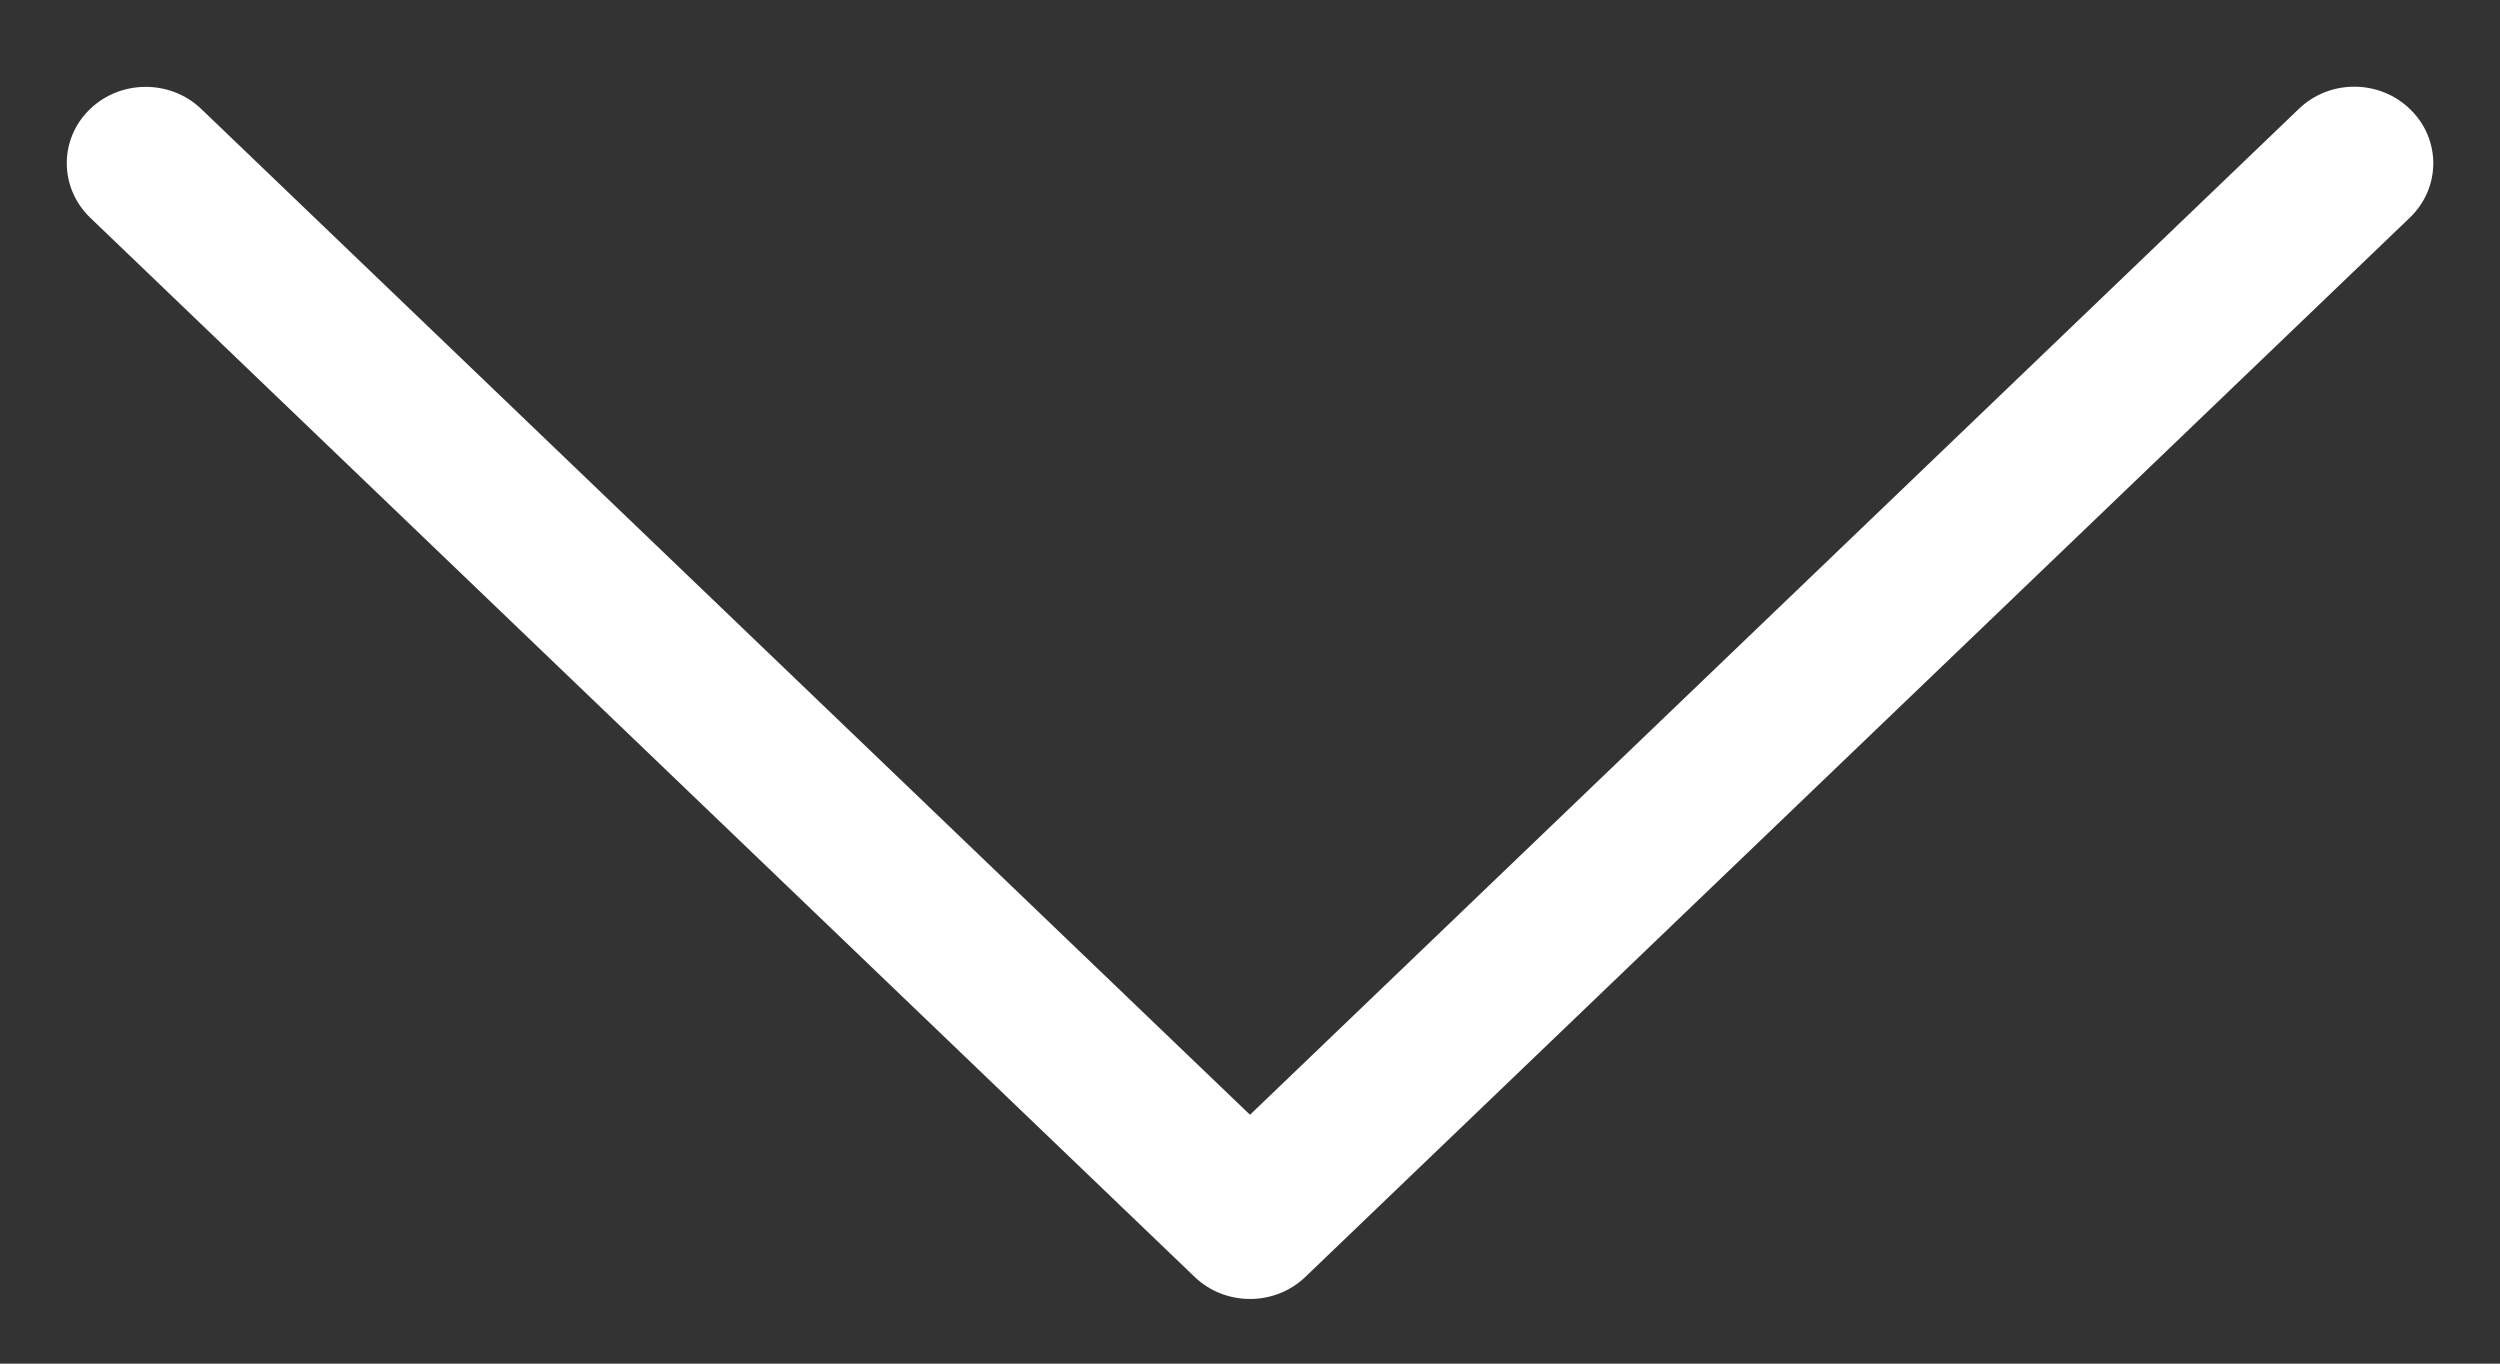 <svg version="1.1" viewBox="0 0 11 6" xmlns="http://www.w3.org/2000/svg">
<rect x="0" y="0" width="11" height="6" fill="#333333" stroke="none"/>
<g fill="#fff" fill-rule="nonzero">
<path transform="translate(5.5 3.049) rotate(90) translate(-5.5 -3.049)" d="m8.069 3.293l-4.66 4.859c-0.131 0.136-0.344 0.138-0.476 0.003-0.132-0.135-0.133-0.355-0.003-0.491l4.426-4.615-4.426-4.615c-0.131-0.136-0.13-0.356 0.003-0.491 0.132-0.135 0.345-0.134 0.476 0.003l4.66 4.859c0.13 0.135 0.13 0.353-1.713e-5 0.488l1.713e-5 -1.85e-5z"></path>
</g>
</svg>